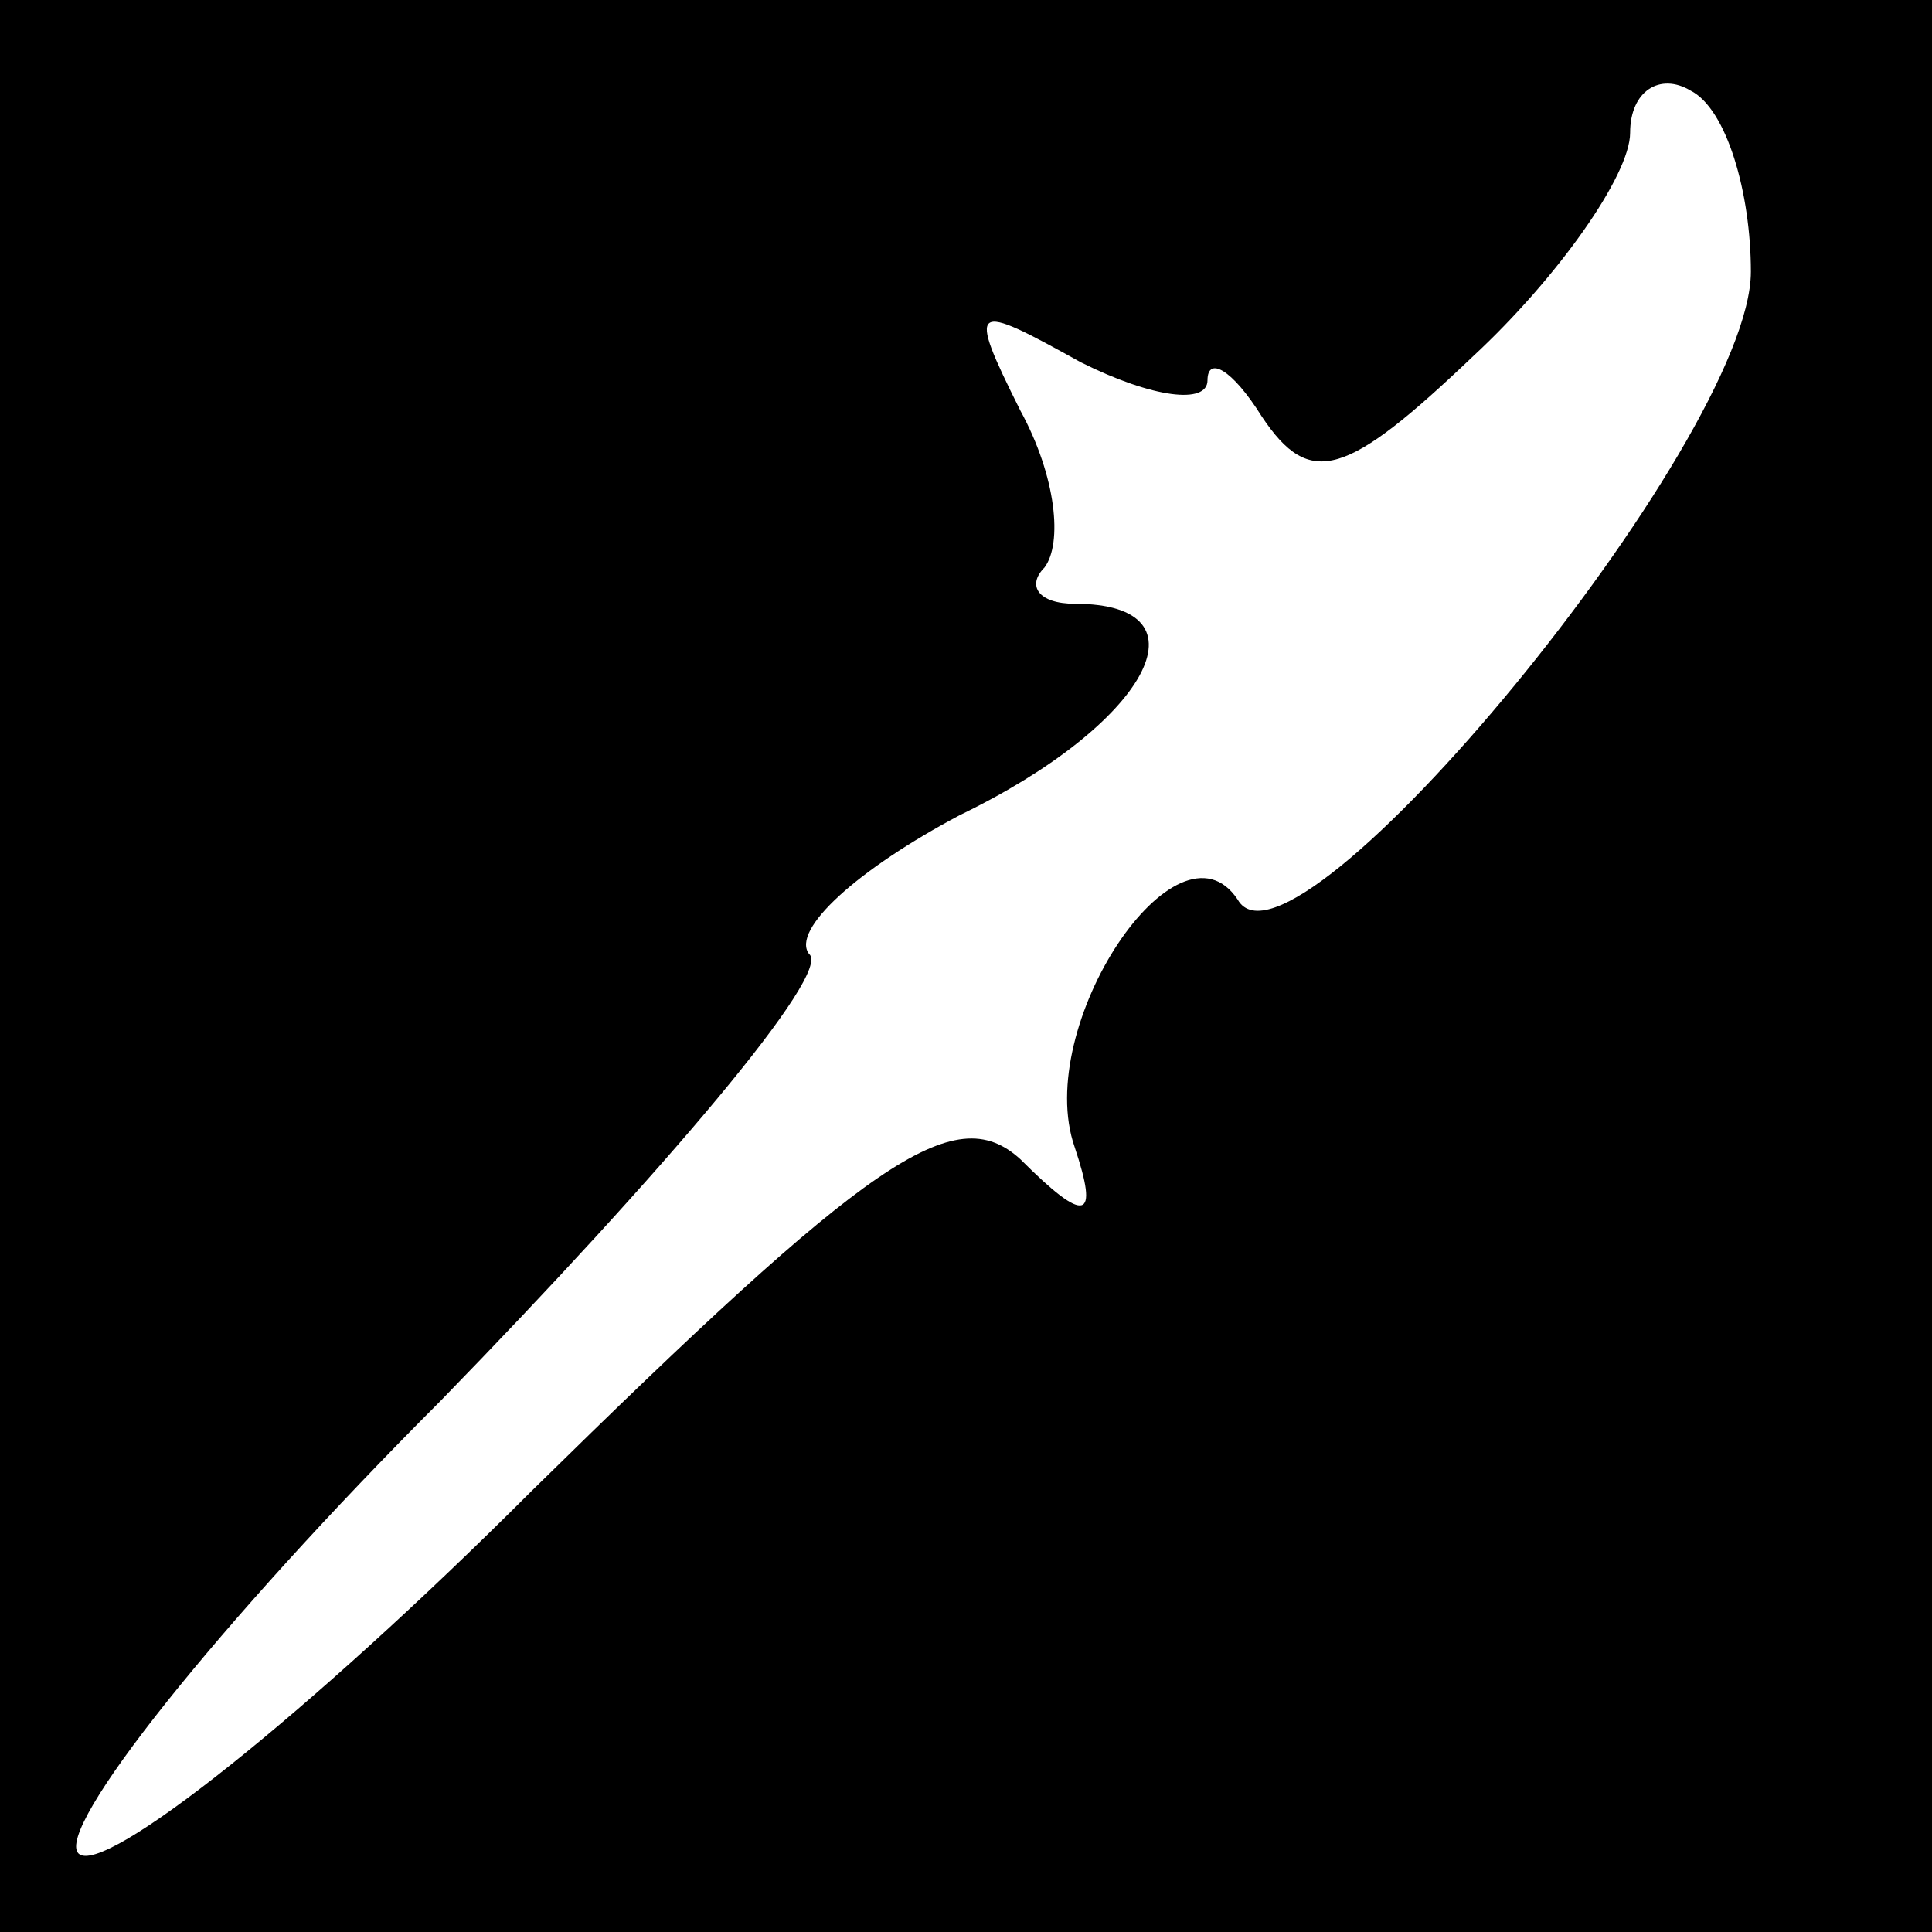 <?xml version="1.0" standalone="no"?>
<!DOCTYPE svg PUBLIC "-//W3C//DTD SVG 20010904//EN"
 "http://www.w3.org/TR/2001/REC-SVG-20010904/DTD/svg10.dtd">
<svg version="1.0" xmlns="http://www.w3.org/2000/svg"
 width="32pt" height="32pt" viewBox="0 0 32 32"
 preserveAspectRatio="xMidYMid meet">
<rect x="0" y="0" width="32" height="32" fill="#808080" stroke="none"/>
<g transform="translate(0,32) scale(0.1,-0.1)"
fill="#000000" stroke="none">
<path fill="#000000" stroke="none" d="M0 160 l0 -160 160 0 160 0 0 160 0
160 -160 0 -160 0 0 -160z"/>
<path fill="#ffffff" stroke="none" d="M290 275 c0 -28 -76 -120 -85 -104 -10
15 -34 -21 -27 -41 4 -12 2 -13 -9 -2 -11 10 -25 0 -81 -55 -37 -37 -71 -64
-75 -60 -4 4 23 38 60 75 37 38 65 71 61 74 -3 4 8 14 25 23 31 15 42 35 19
35 -6 0 -8 3 -5 6 3 4 2 15 -4 26 -9 18 -8 18 10 8 12 -6 21 -7 21 -3 0 4 4 2
9 -6 8 -12 14 -10 35 10 14 13 26 30 26 37 0 7 5 10 10 7 6 -3 10 -17 10 -30z"/>
</g>
</svg>
